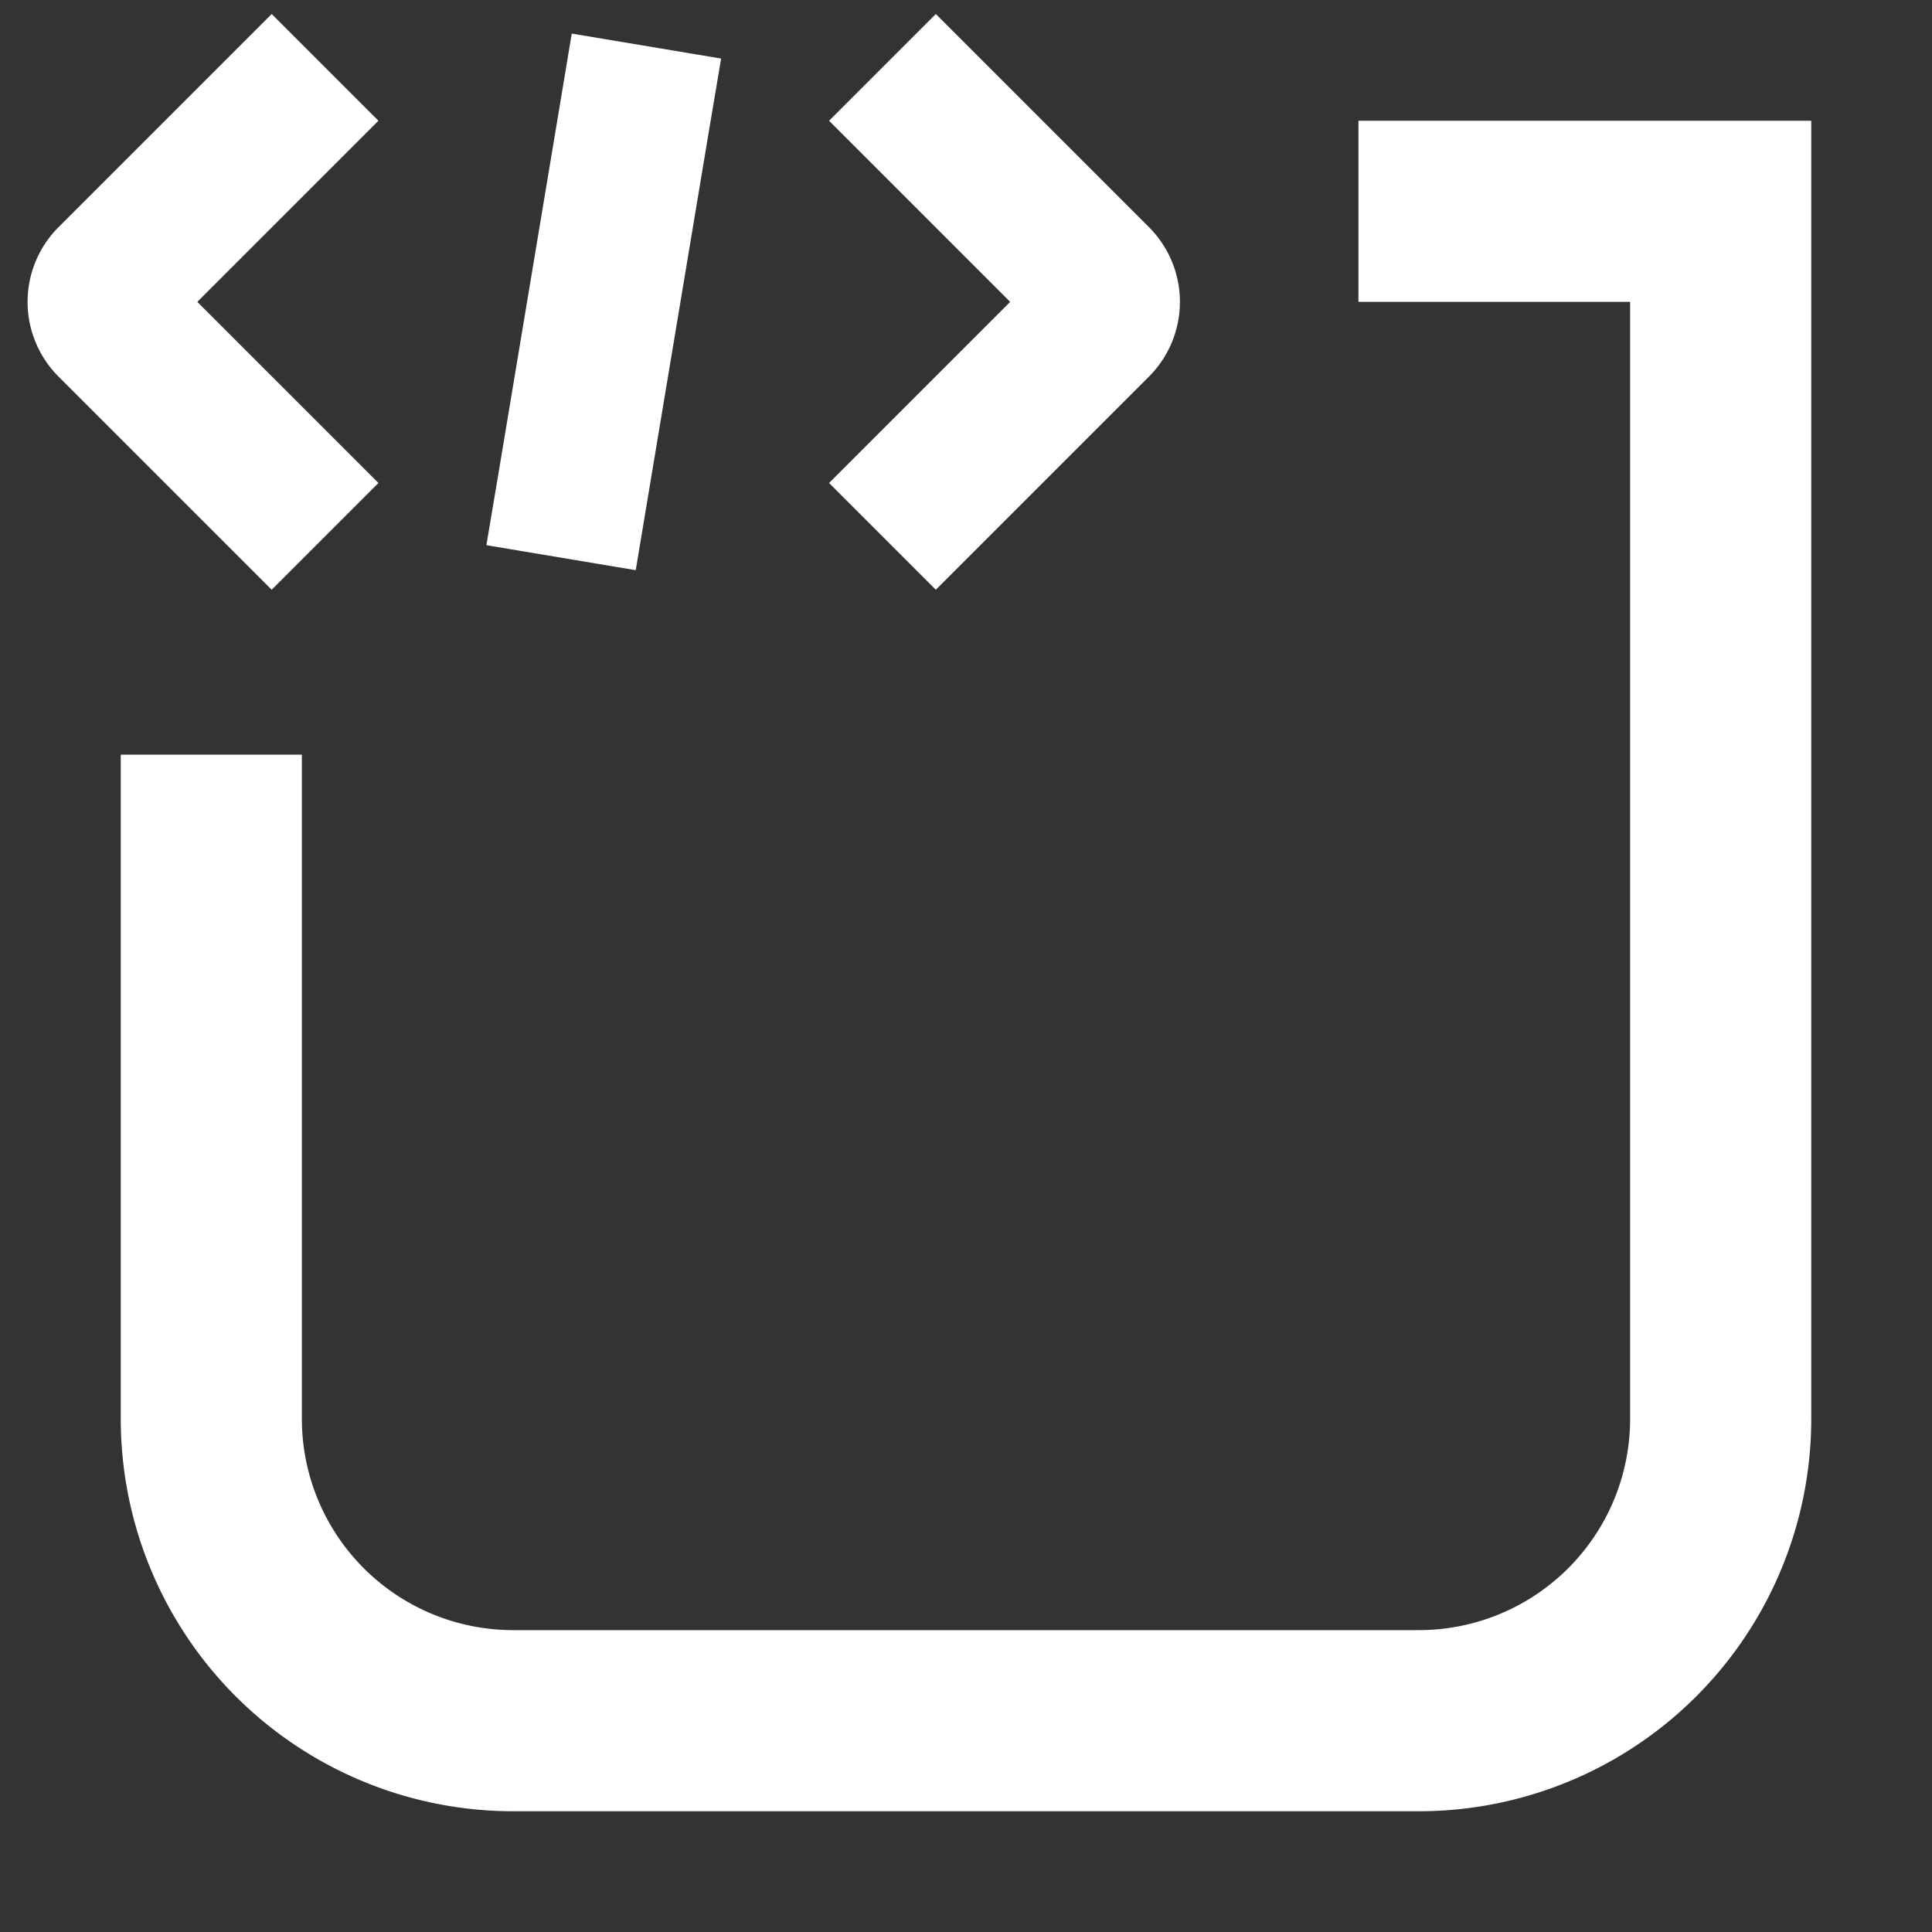 <svg stroke-linejoin="round" data-testid="geist-icon" viewBox="0 0 16 16"><rect x="0" y="0" width="16" height="16" fill="#333333" stroke="none"/><path fill="white" fill-rule="evenodd" d="M1.808 4.442l.442.442L3.134 4l-.442-.442L1.634 2.5l1.058-1.058L3.134 1 2.25.116l-.442.442L.485 1.881a.875.875 0 000 1.238l1.323 1.323zM12 1h-.75v1.5h2.25v9.25a1.75 1.75 0 01-1.75 1.75h-7.5a1.75 1.75 0 01-1.75-1.75v-5.5H1v5.5A3.25 3.25 0 004.25 15h7.5A3.25 3.25 0 0015 11.75V1h-3zM7.75 4.884l.442-.442 1.323-1.323a.875.875 0 000-1.238L8.192.558 7.75.116 6.866 1l.442.442L8.366 2.5 7.308 3.558 6.866 4l.884.884zm-3.618-.987l-.104.618 1.237.207.103-.619.5-3 .104-.618L4.735.278l-.103.619-.5 3z" clip-rule="evenodd"/></svg>